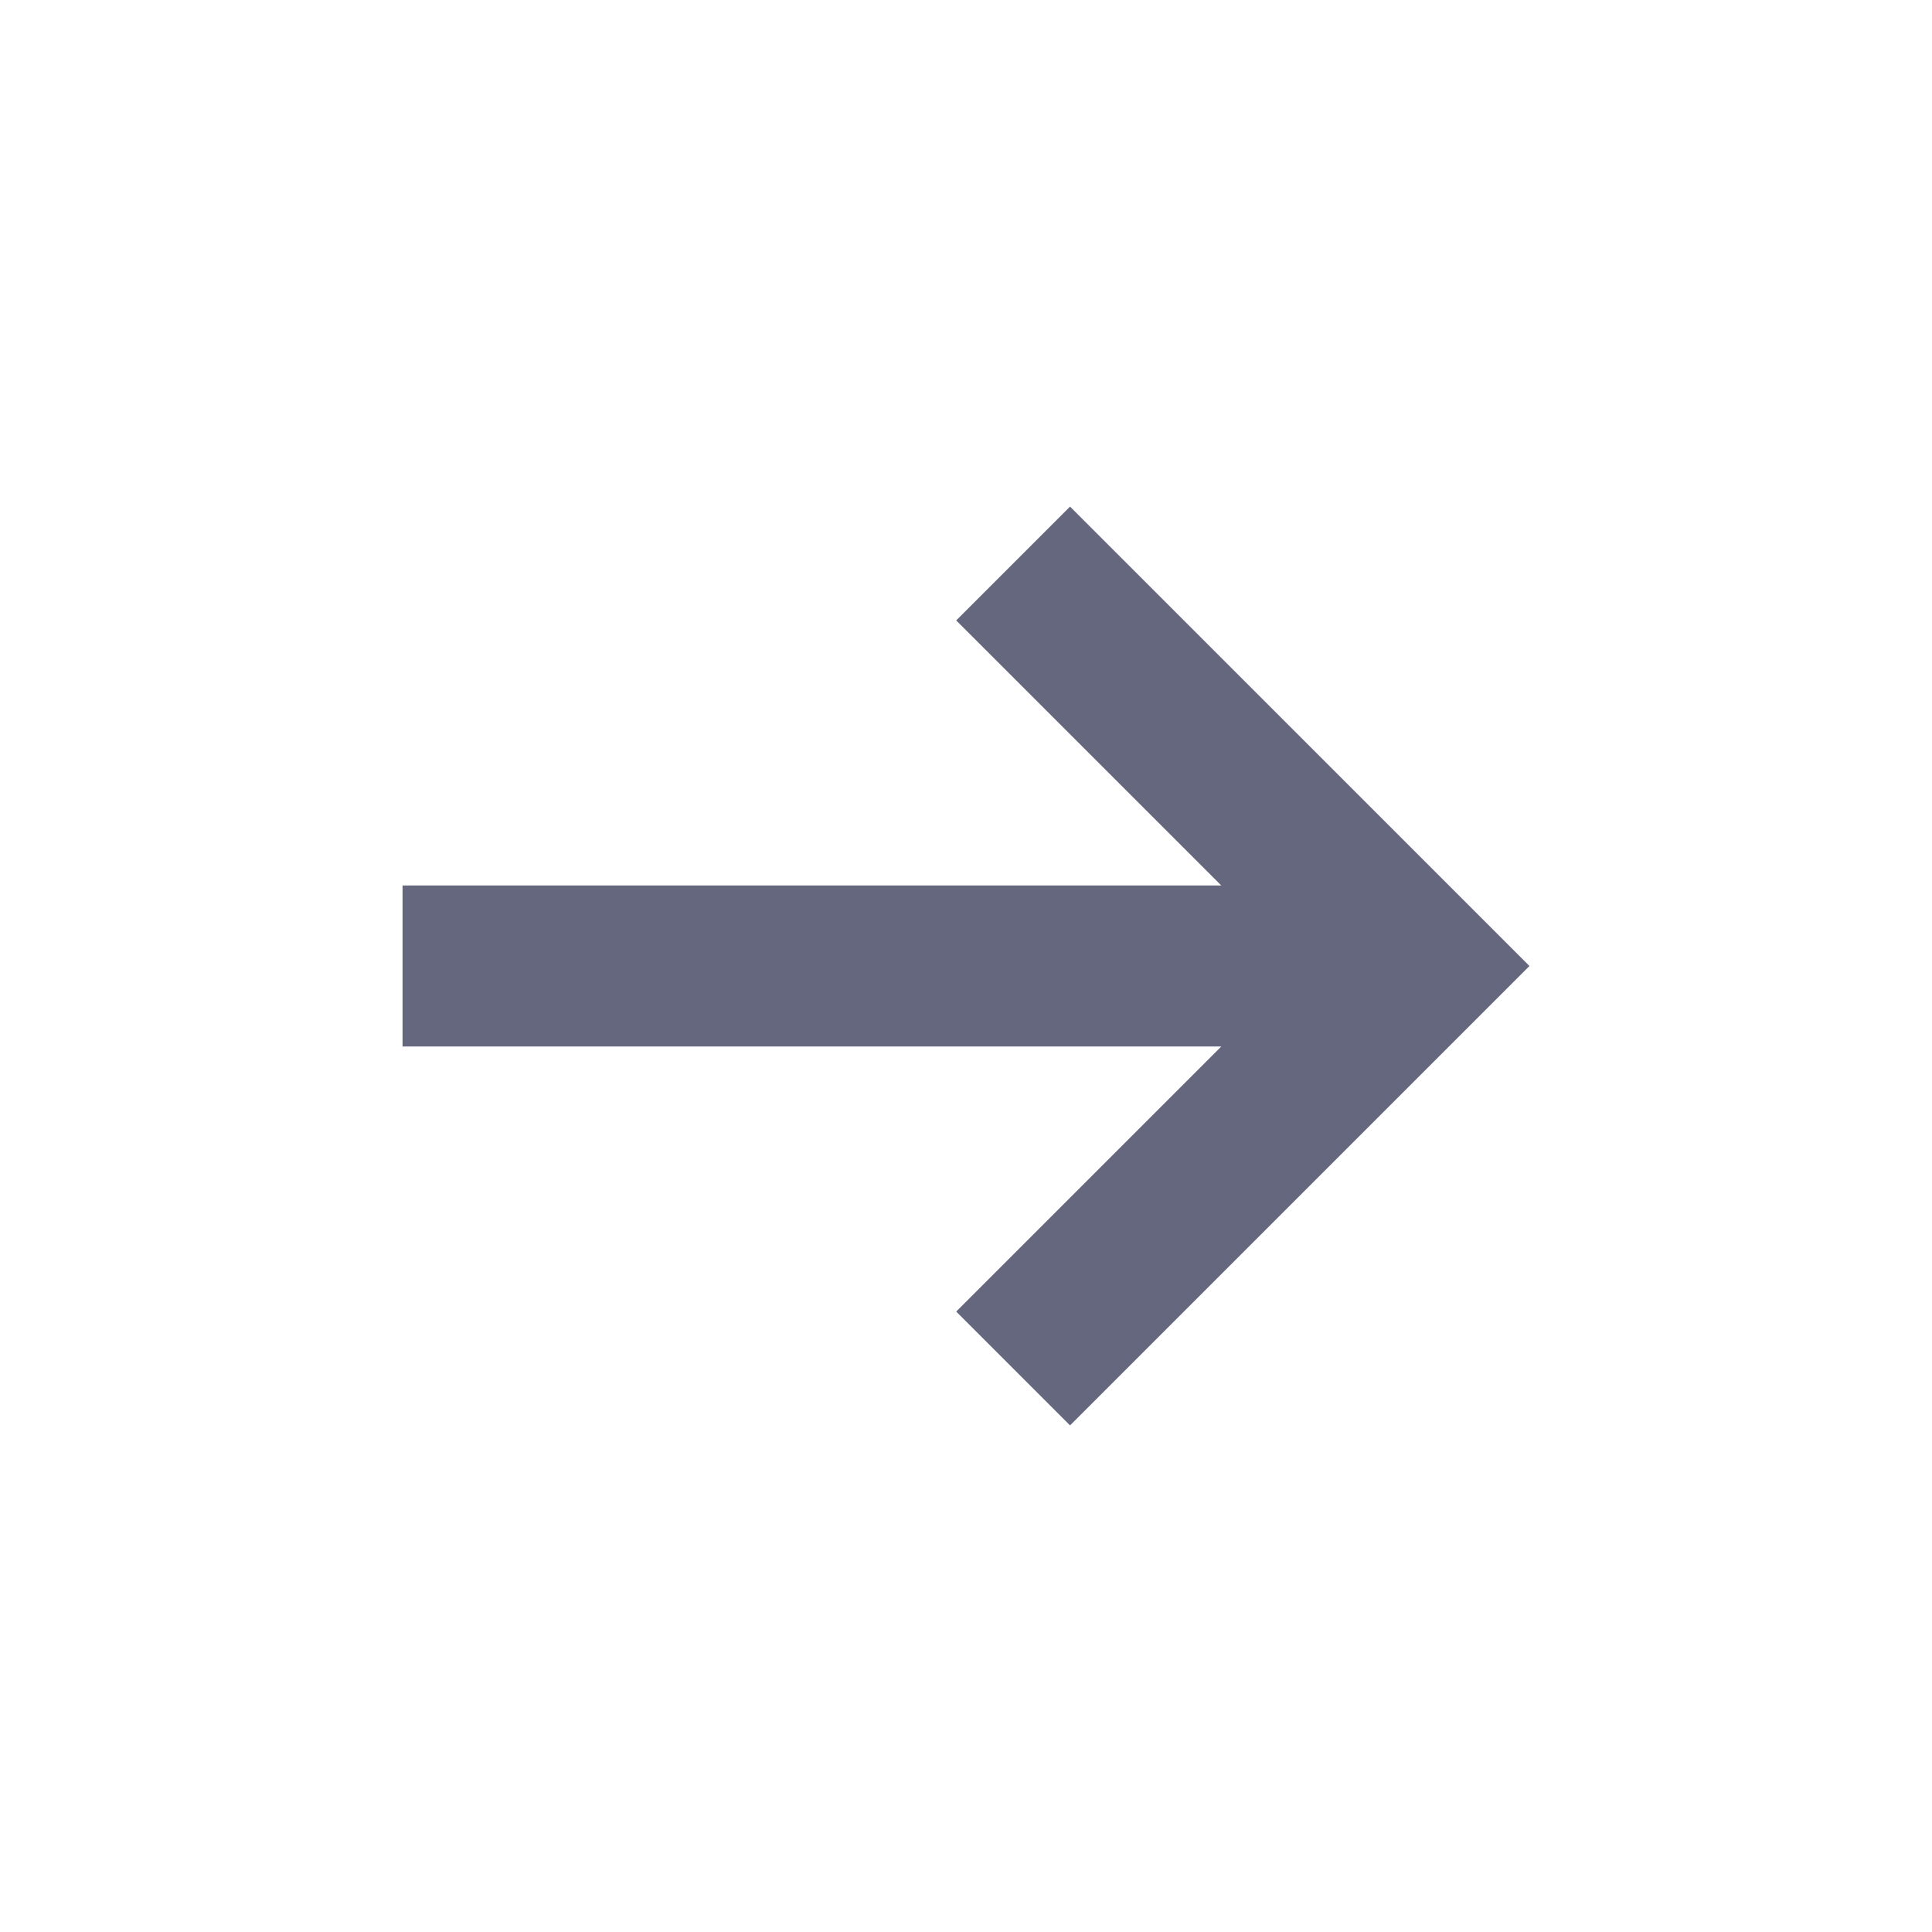 <svg width="20px" height="20px" viewBox="0 0 512 512" version="1.1"
  xmlns="http://www.w3.org/2000/svg" xmlns:xlink="http://www.w3.org/1999/xlink" fill="#65677e">

  <g id="SVGRepo_bgCarrier" stroke-width="0" />

  <g id="SVGRepo_tracerCarrier" stroke-linecap="round" stroke-linejoin="round" />

  <g id="SVGRepo_iconCarrier">
    <title>arrow-right</title>
    <g id="Page-1" stroke="none" stroke-width="1" fill="none" fill-rule="evenodd">
      <g id="add" fill="#65677e" transform="translate(106.68, 134.255)">
        <polygon id="arrow-right"
          points="1.42108547e-14 143.073 216.973 143.073 146.723 213.323 176.89 243.49 298.64 121.74 176.89 0 146.723 30.167 216.97 100.406 1.42108547e-14 100.406"> </polygon>
      </g>
    </g>
  </g>

</svg>